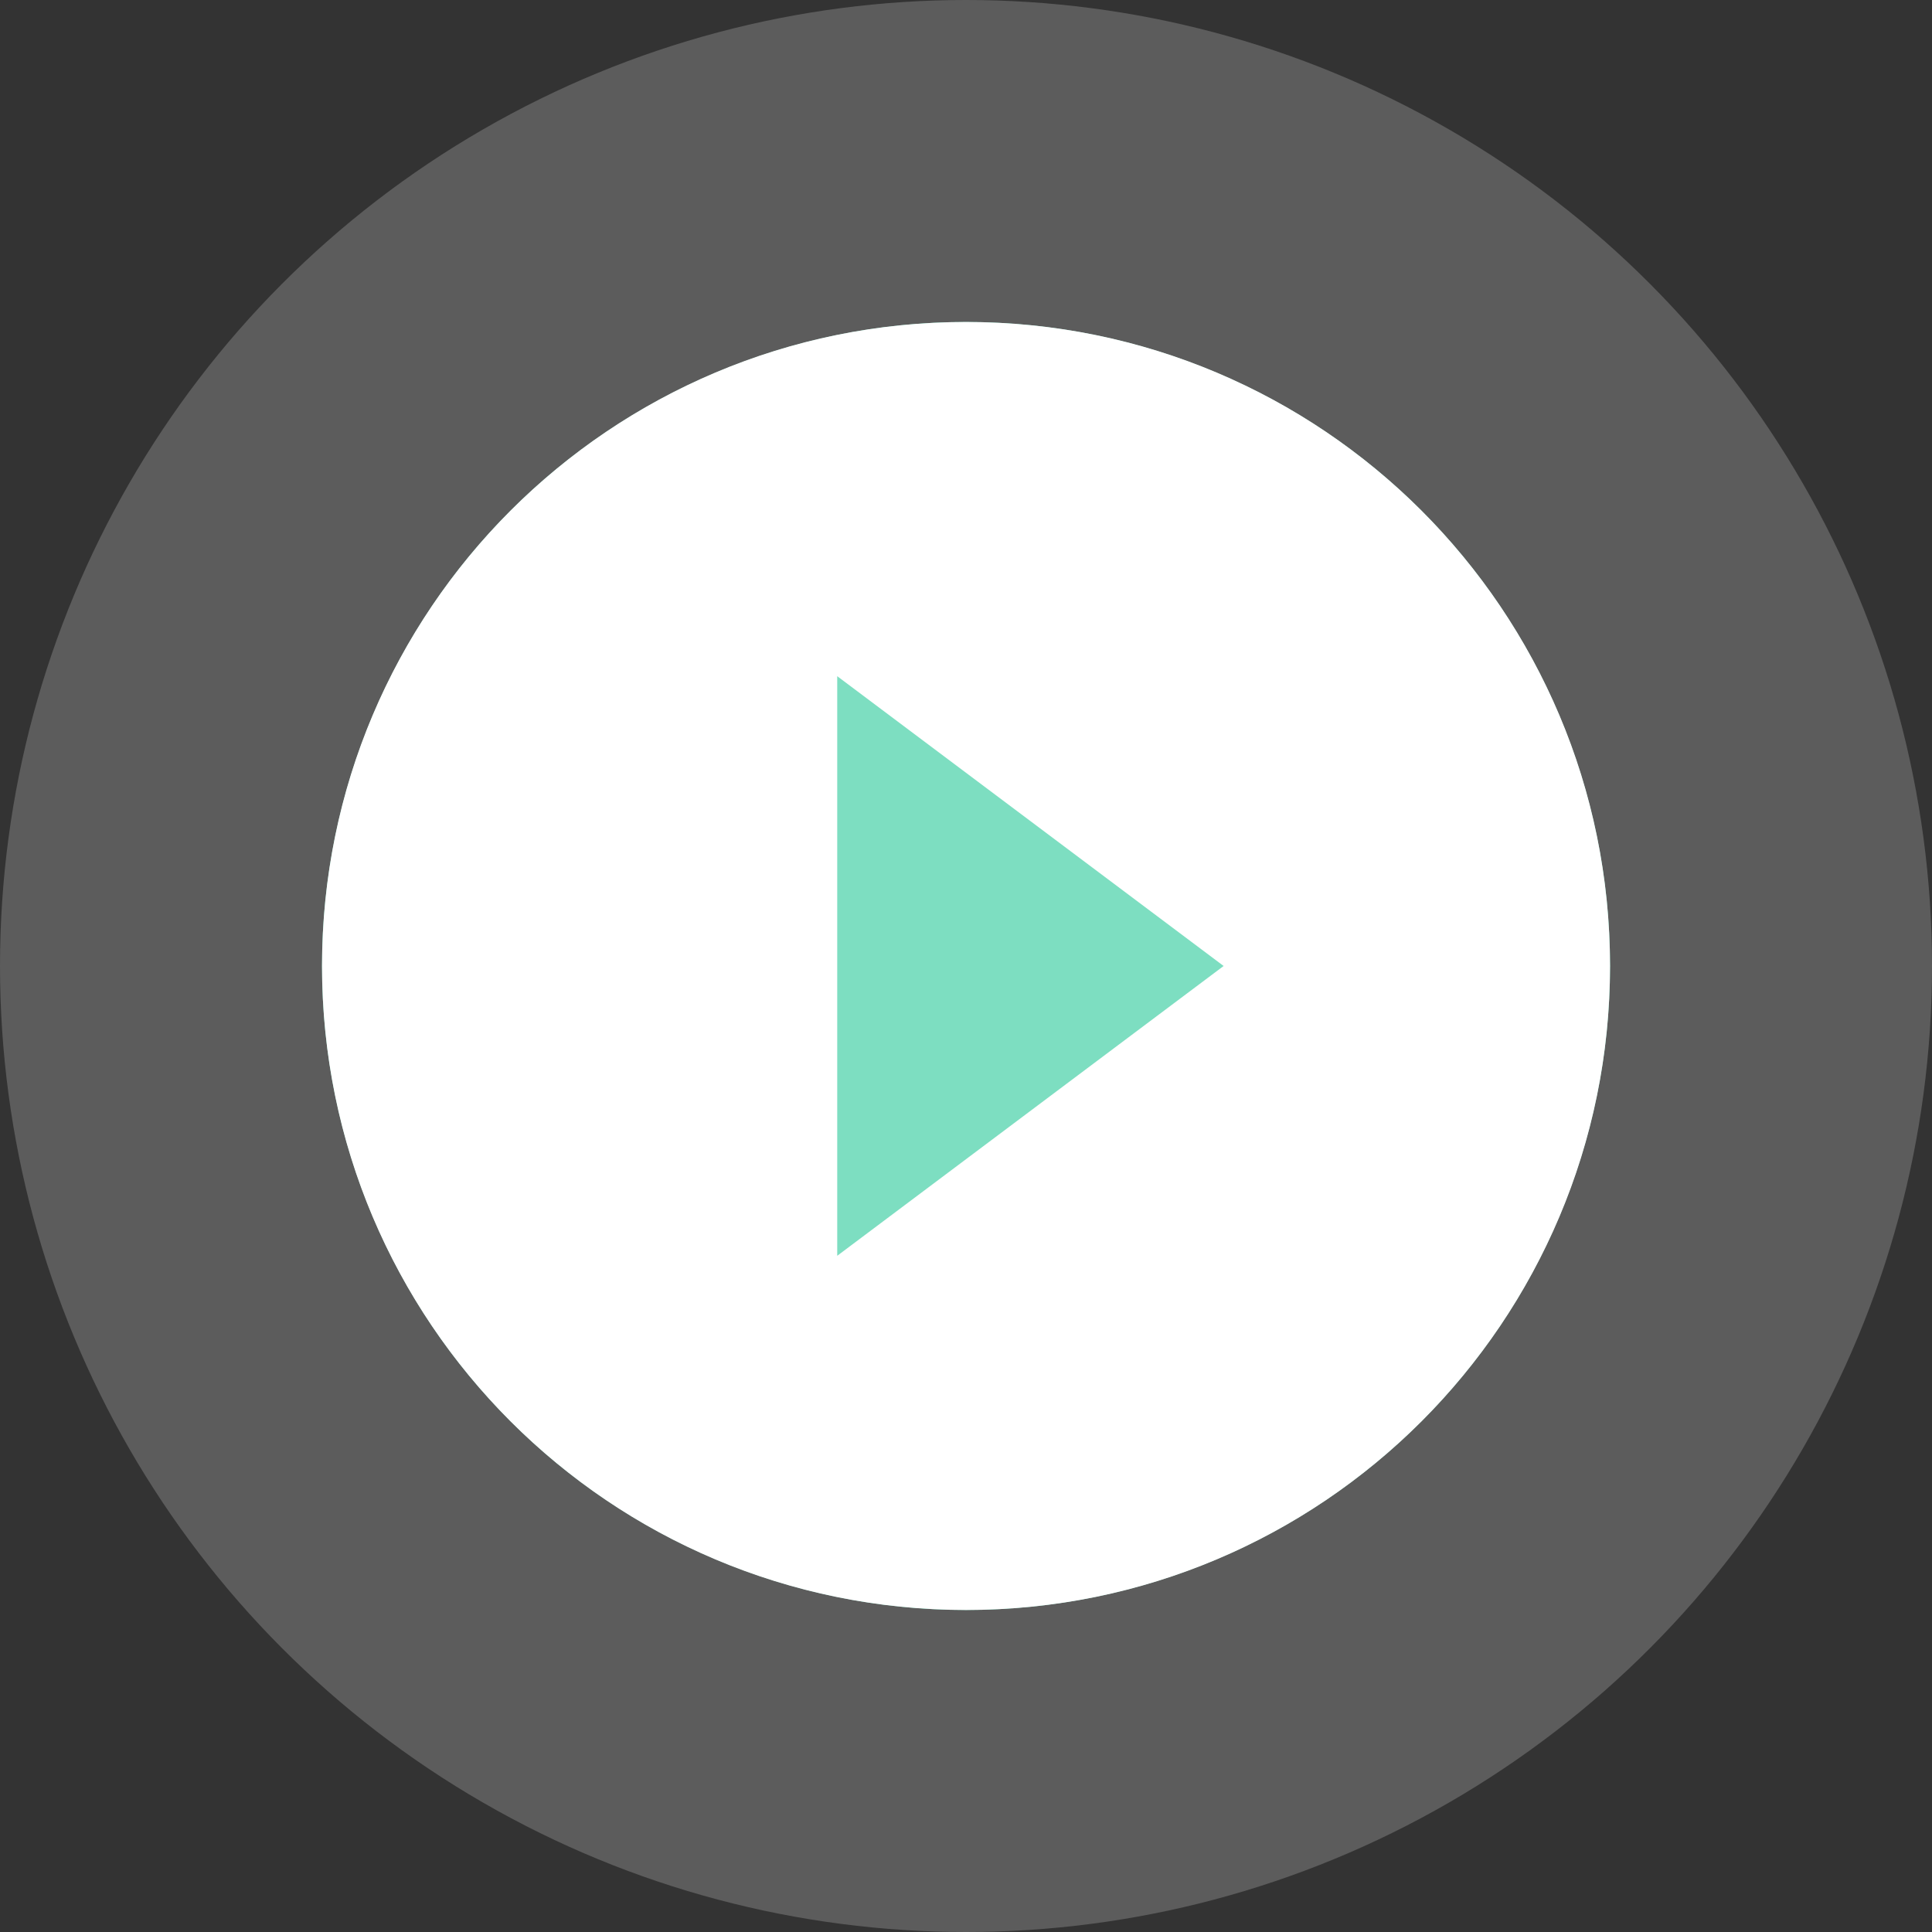<svg width="182" height="182" viewBox="0 0 182 182" fill="none" xmlns="http://www.w3.org/2000/svg">
<rect x="0" y="0" width="182" height="182" fill="#333333" stroke="none"/>
<circle opacity="0.2" cx="91" cy="91" r="91" fill="white"/>
<circle cx="91.003" cy="90.999" r="60.667" fill="#7DDEC1"/>
<path d="M91.003 30.332C57.484 30.332 30.336 57.48 30.336 90.999C30.336 124.517 57.484 151.665 91.003 151.665C124.521 151.665 151.669 124.517 151.669 90.999C151.669 57.48 124.521 30.332 91.003 30.332ZM78.869 118.299V63.699L115.269 90.999L78.869 118.299Z" fill="white"/>
</svg>
